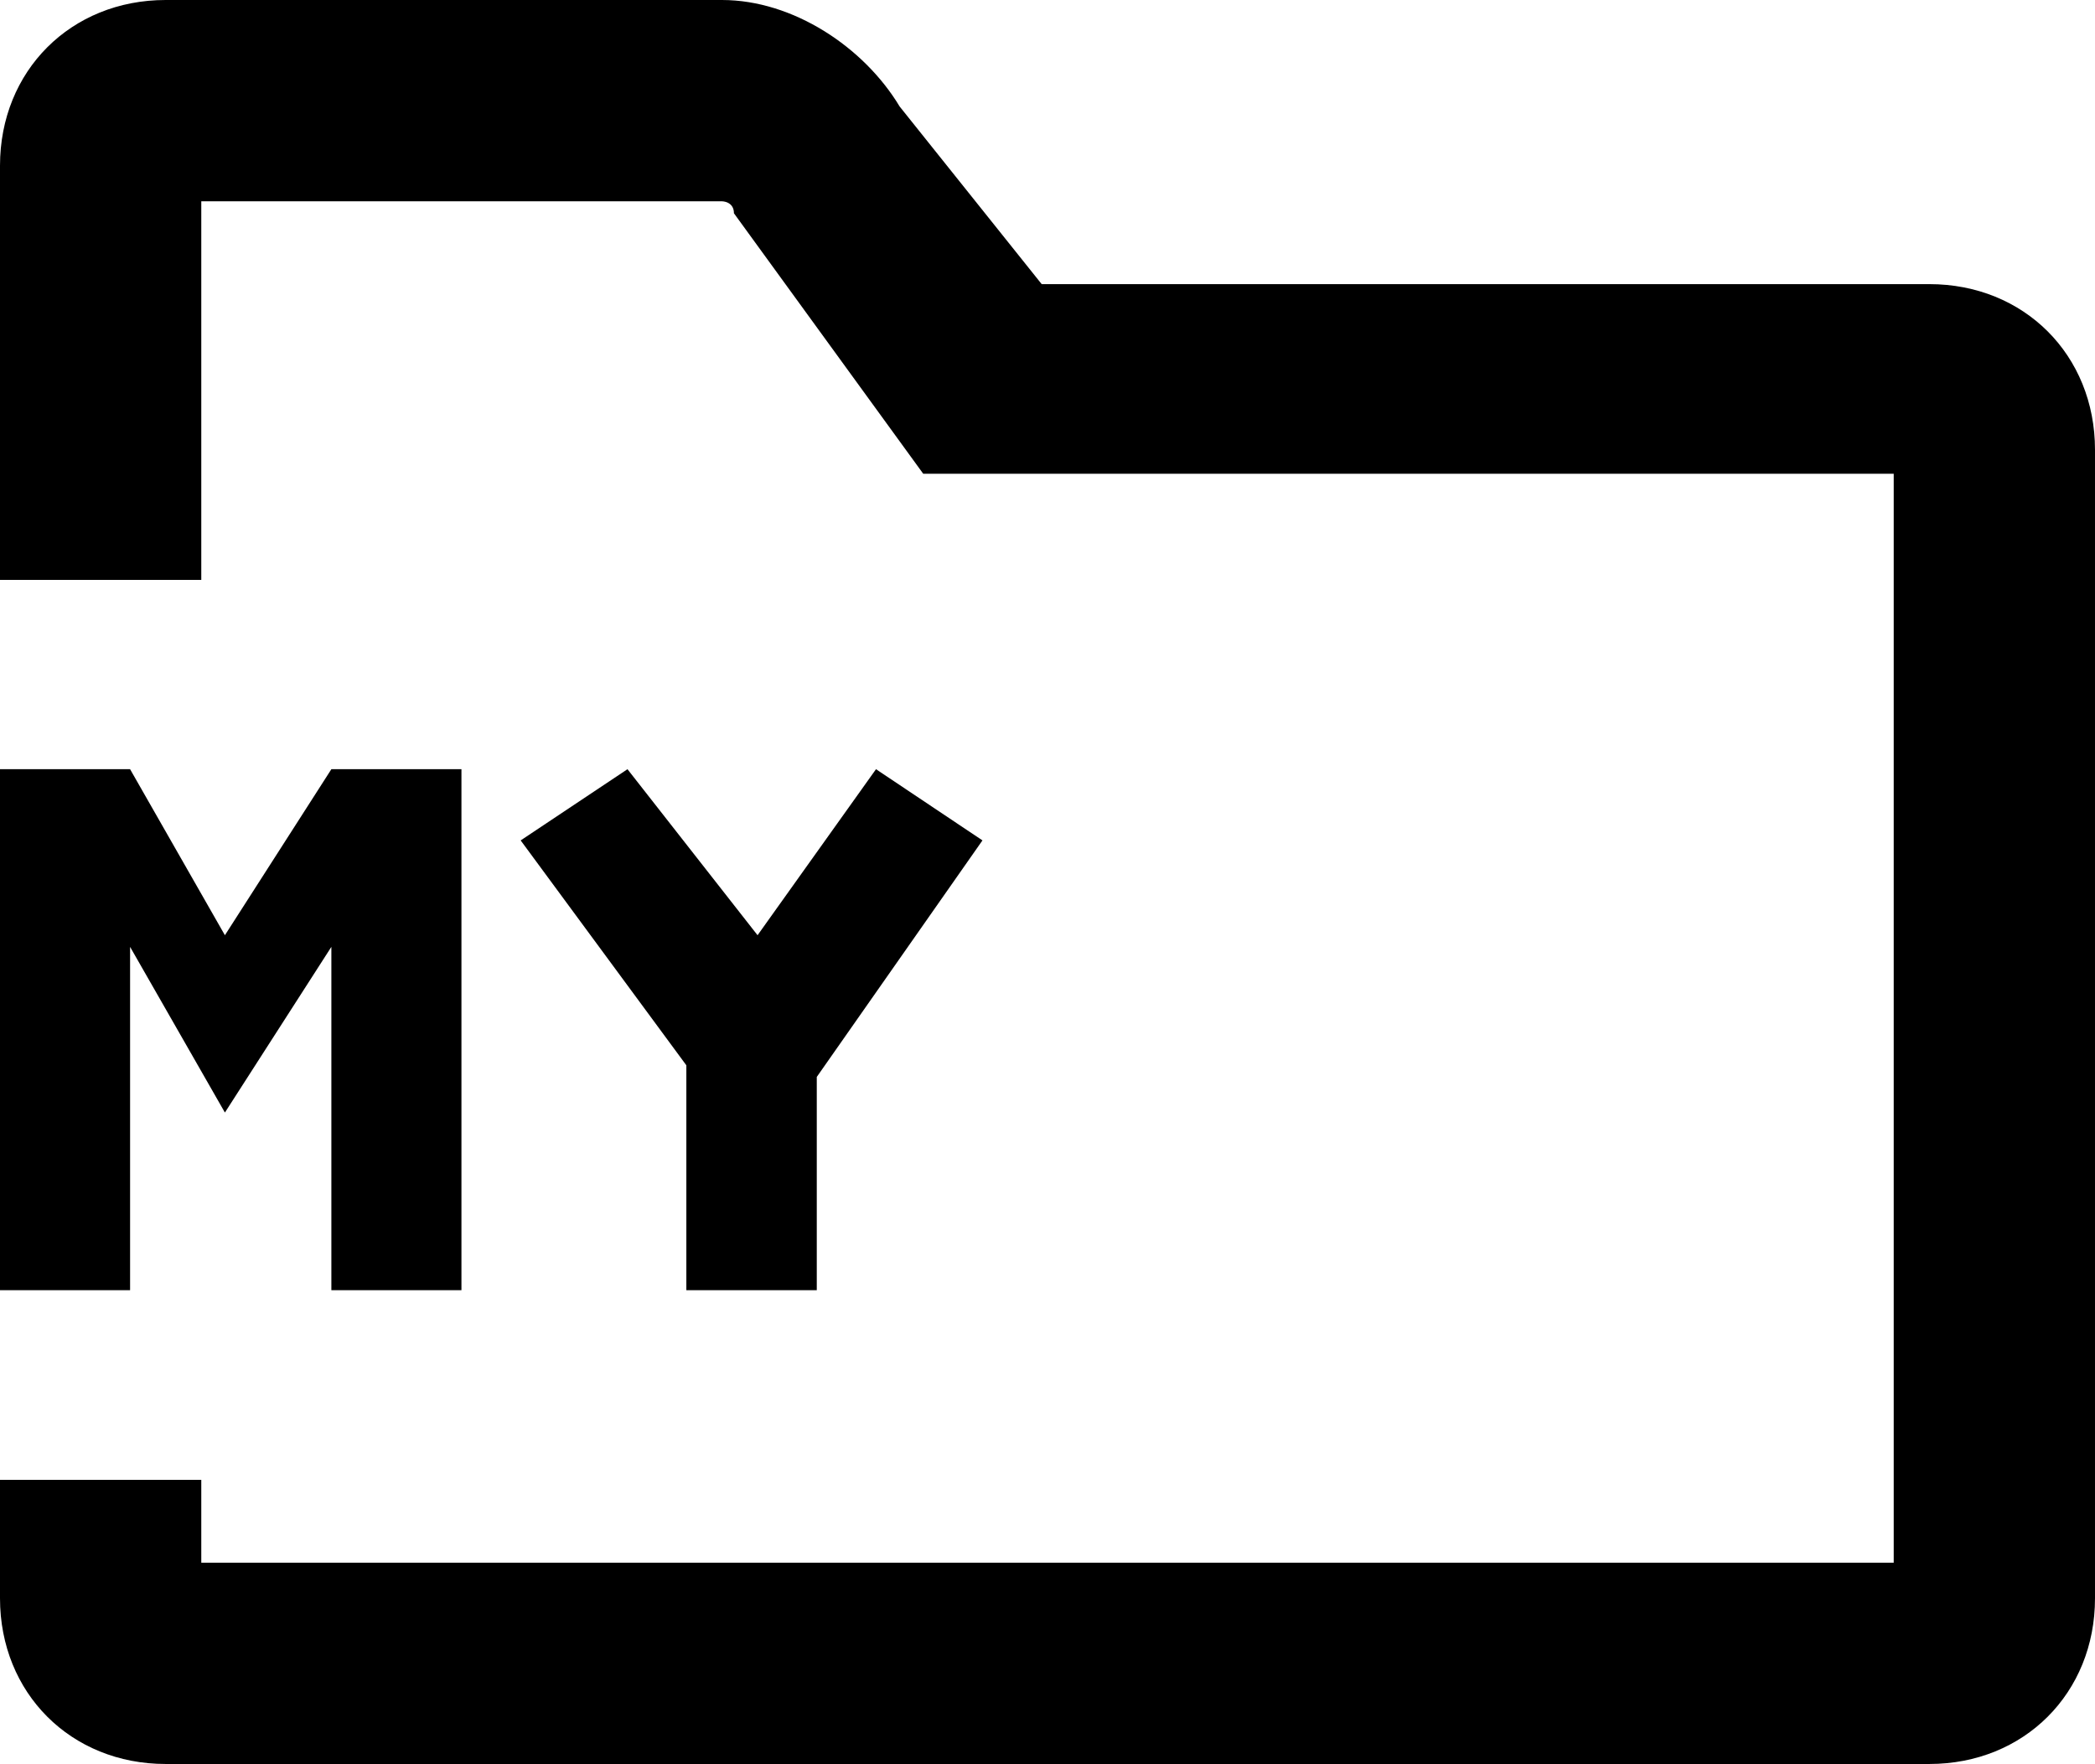 <?xml version="1.0" encoding="utf-8"?>
<!-- Generator: Adobe Illustrator 18.1.1, SVG Export Plug-In . SVG Version: 6.00 Build 0)  -->
<svg version="1.1" id="Layer_1" xmlns="http://www.w3.org/2000/svg" xmlns:xlink="http://www.w3.org/1999/xlink" x="0px" y="0px"
	 viewBox="0 0 612 515.2" enable-background="new 0 0 612 515.2" xml:space="preserve">
<g>
	<polygon points="38,276.6 65.7,325 96.8,276.6 96.8,376.9 134.8,376.9 134.8,224.7 96.8,224.7 65.7,273.2 38,224.7 0,224.7 
		0,376.9 38,376.9 	"/>
	<polygon points="238.6,376.9 238.6,314.6 287,245.5 255.9,224.7 221.3,273.2 183.3,224.7 152.1,245.5 200.5,311.2 200.5,376.9 	"/>
	<path d="M563.6,83H304.3l-41.5-51.9C252.4,13.8,231.7,0,210.9,0H48.4C20.7,0,0,20.7,0,48.4v83v38h58.8V58.8h152.1
		c0,0,3.5,0,3.5,3.5l55.3,76.1h283.5v318.1H58.8v-24.2H0v34.6c0,27.7,20.7,48.4,48.4,48.4h515.2c27.7,0,48.4-20.7,48.4-48.4V131.4
		C612,103.7,591.3,83,563.6,83z"/>
</g>
<g>
</g>
<g>
</g>
<g>
</g>
<g>
</g>
<g>
</g>
<g>
</g>
<g>
</g>
<g>
</g>
<g>
</g>
<g>
</g>
<g>
</g>
<g>
</g>
<g>
</g>
<g>
</g>
<g>
</g>
</svg>
